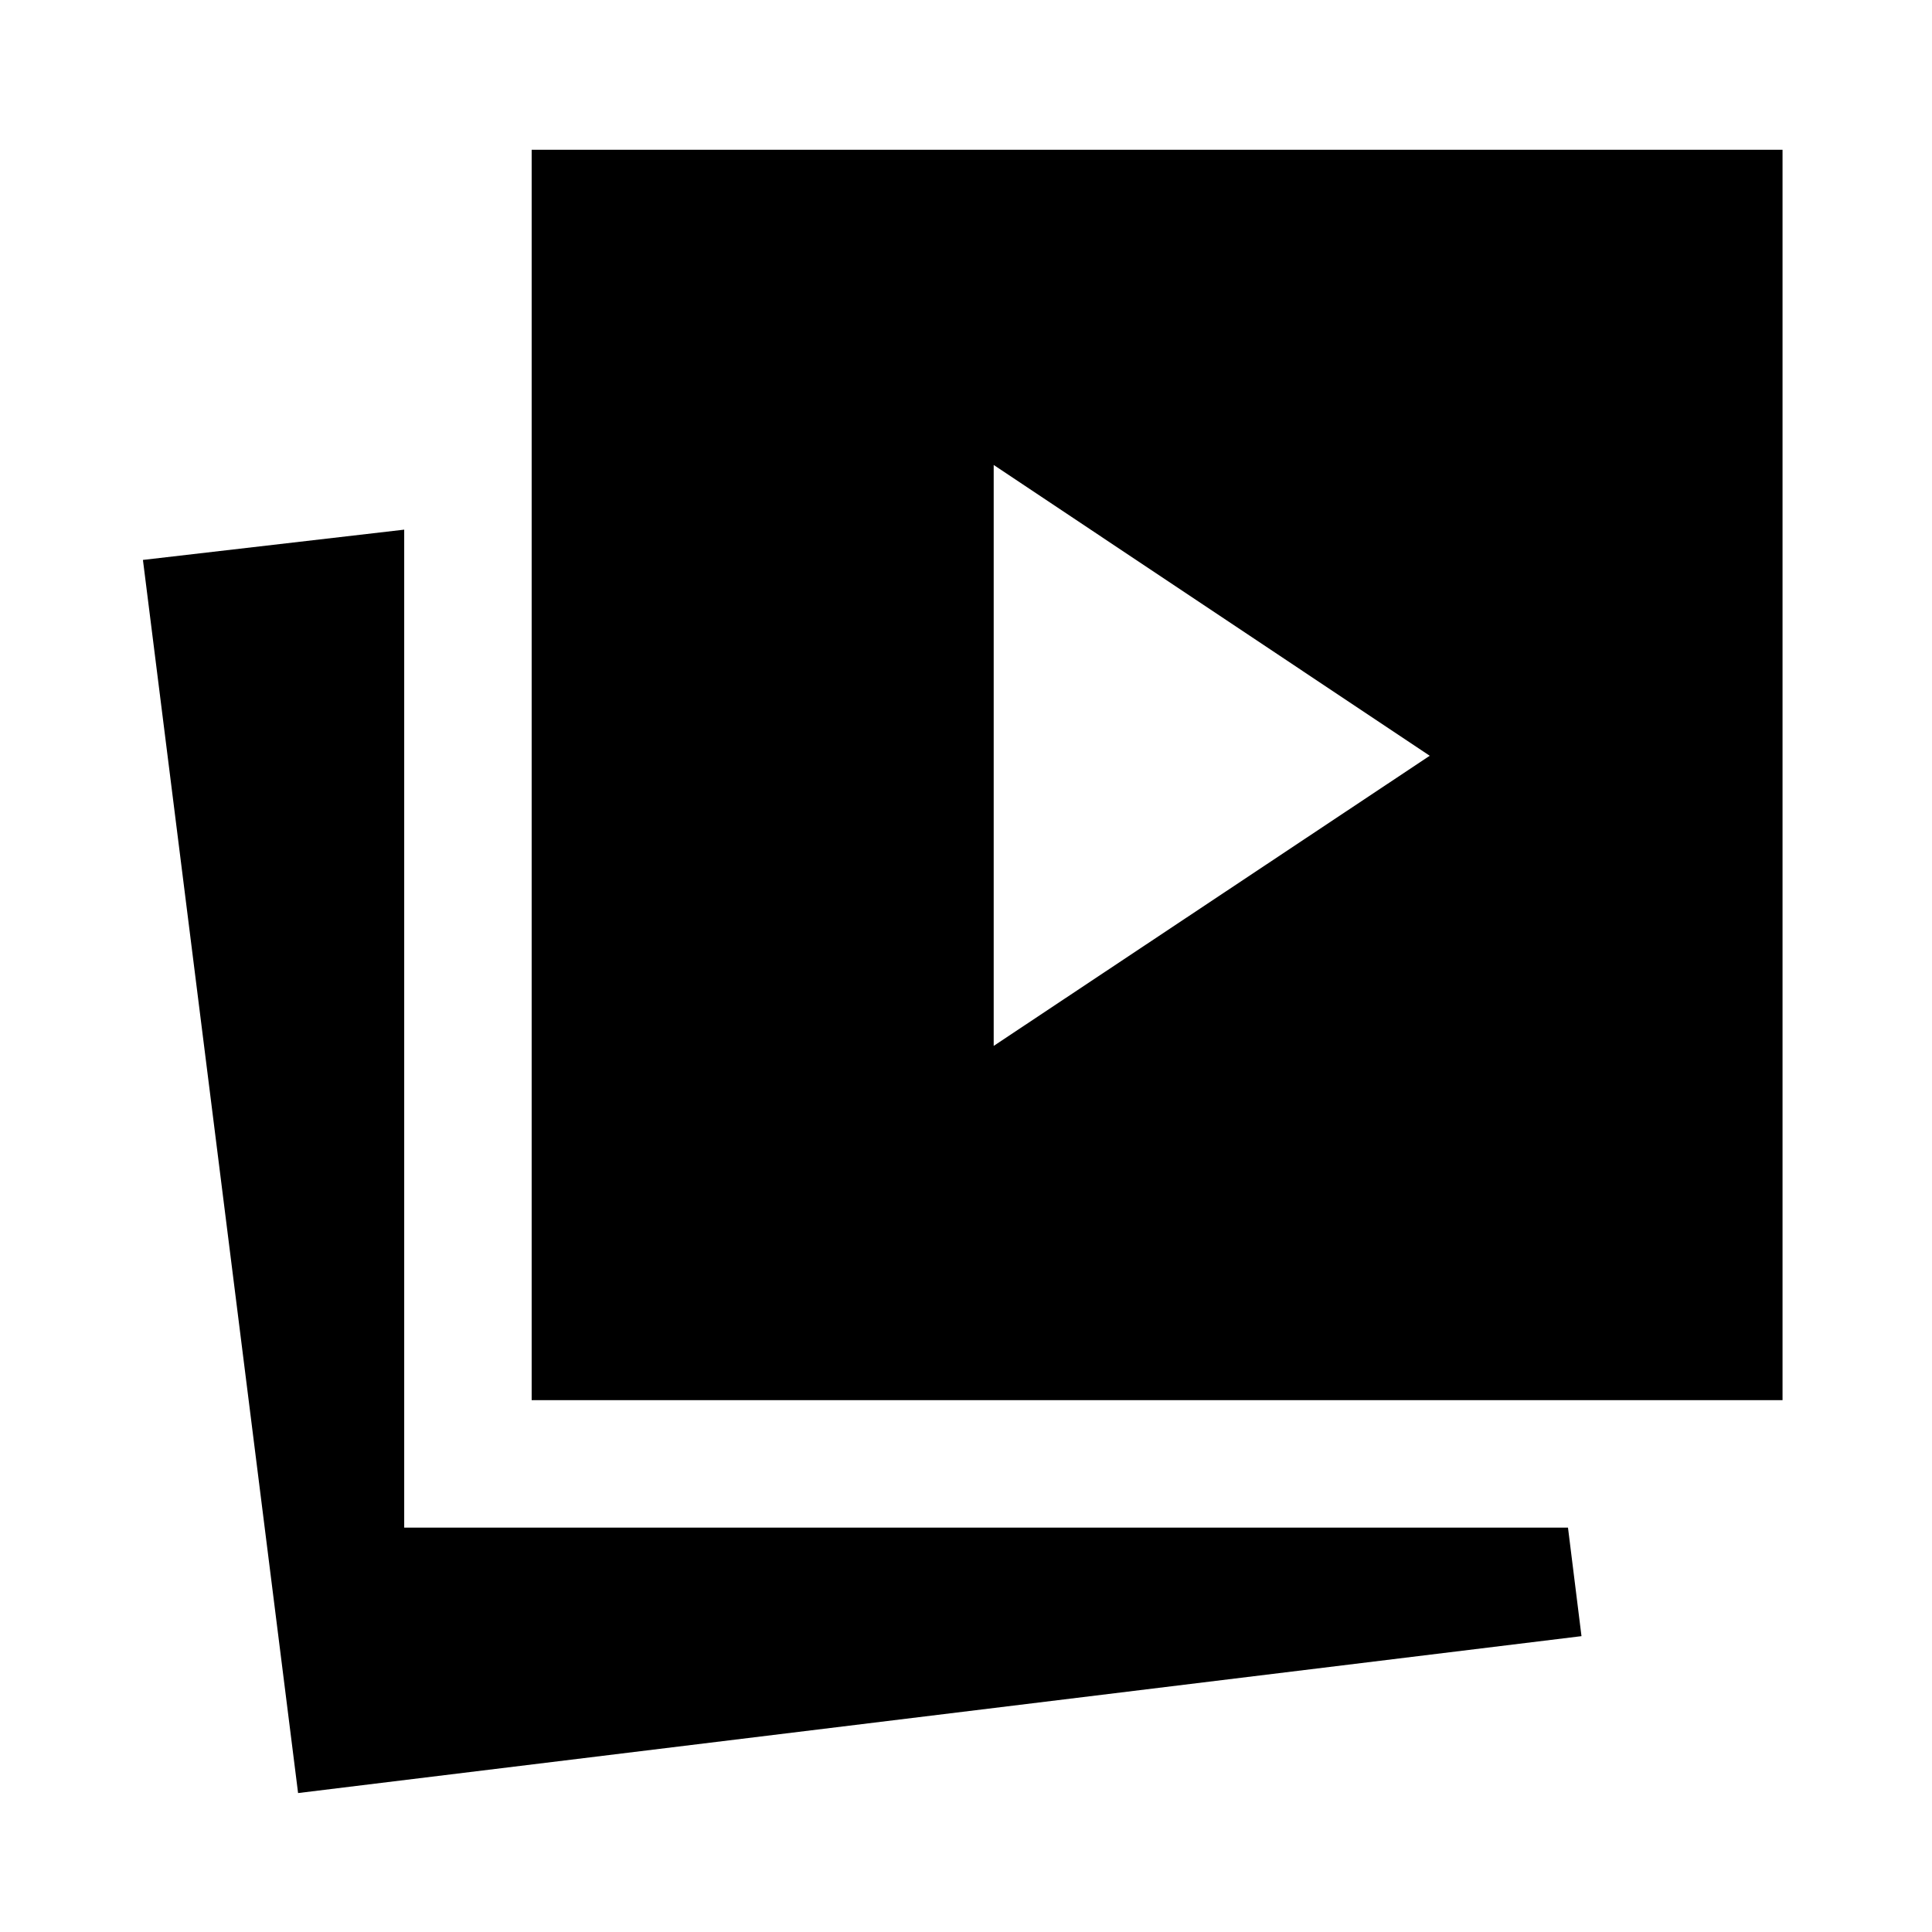 <svg xmlns="http://www.w3.org/2000/svg" height="40" viewBox="0 -960 960 960" width="40"><path d="m493.761-440.298 216.666-144.166-216.666-144.5v288.666Zm-229.58 176.023v-621.312h621.551v621.312H264.181ZM148.116-69.043 71.021-681.776l129.827-15.043v495.877h578.277l6.71 53.935-637.719 77.964Z"/></svg>